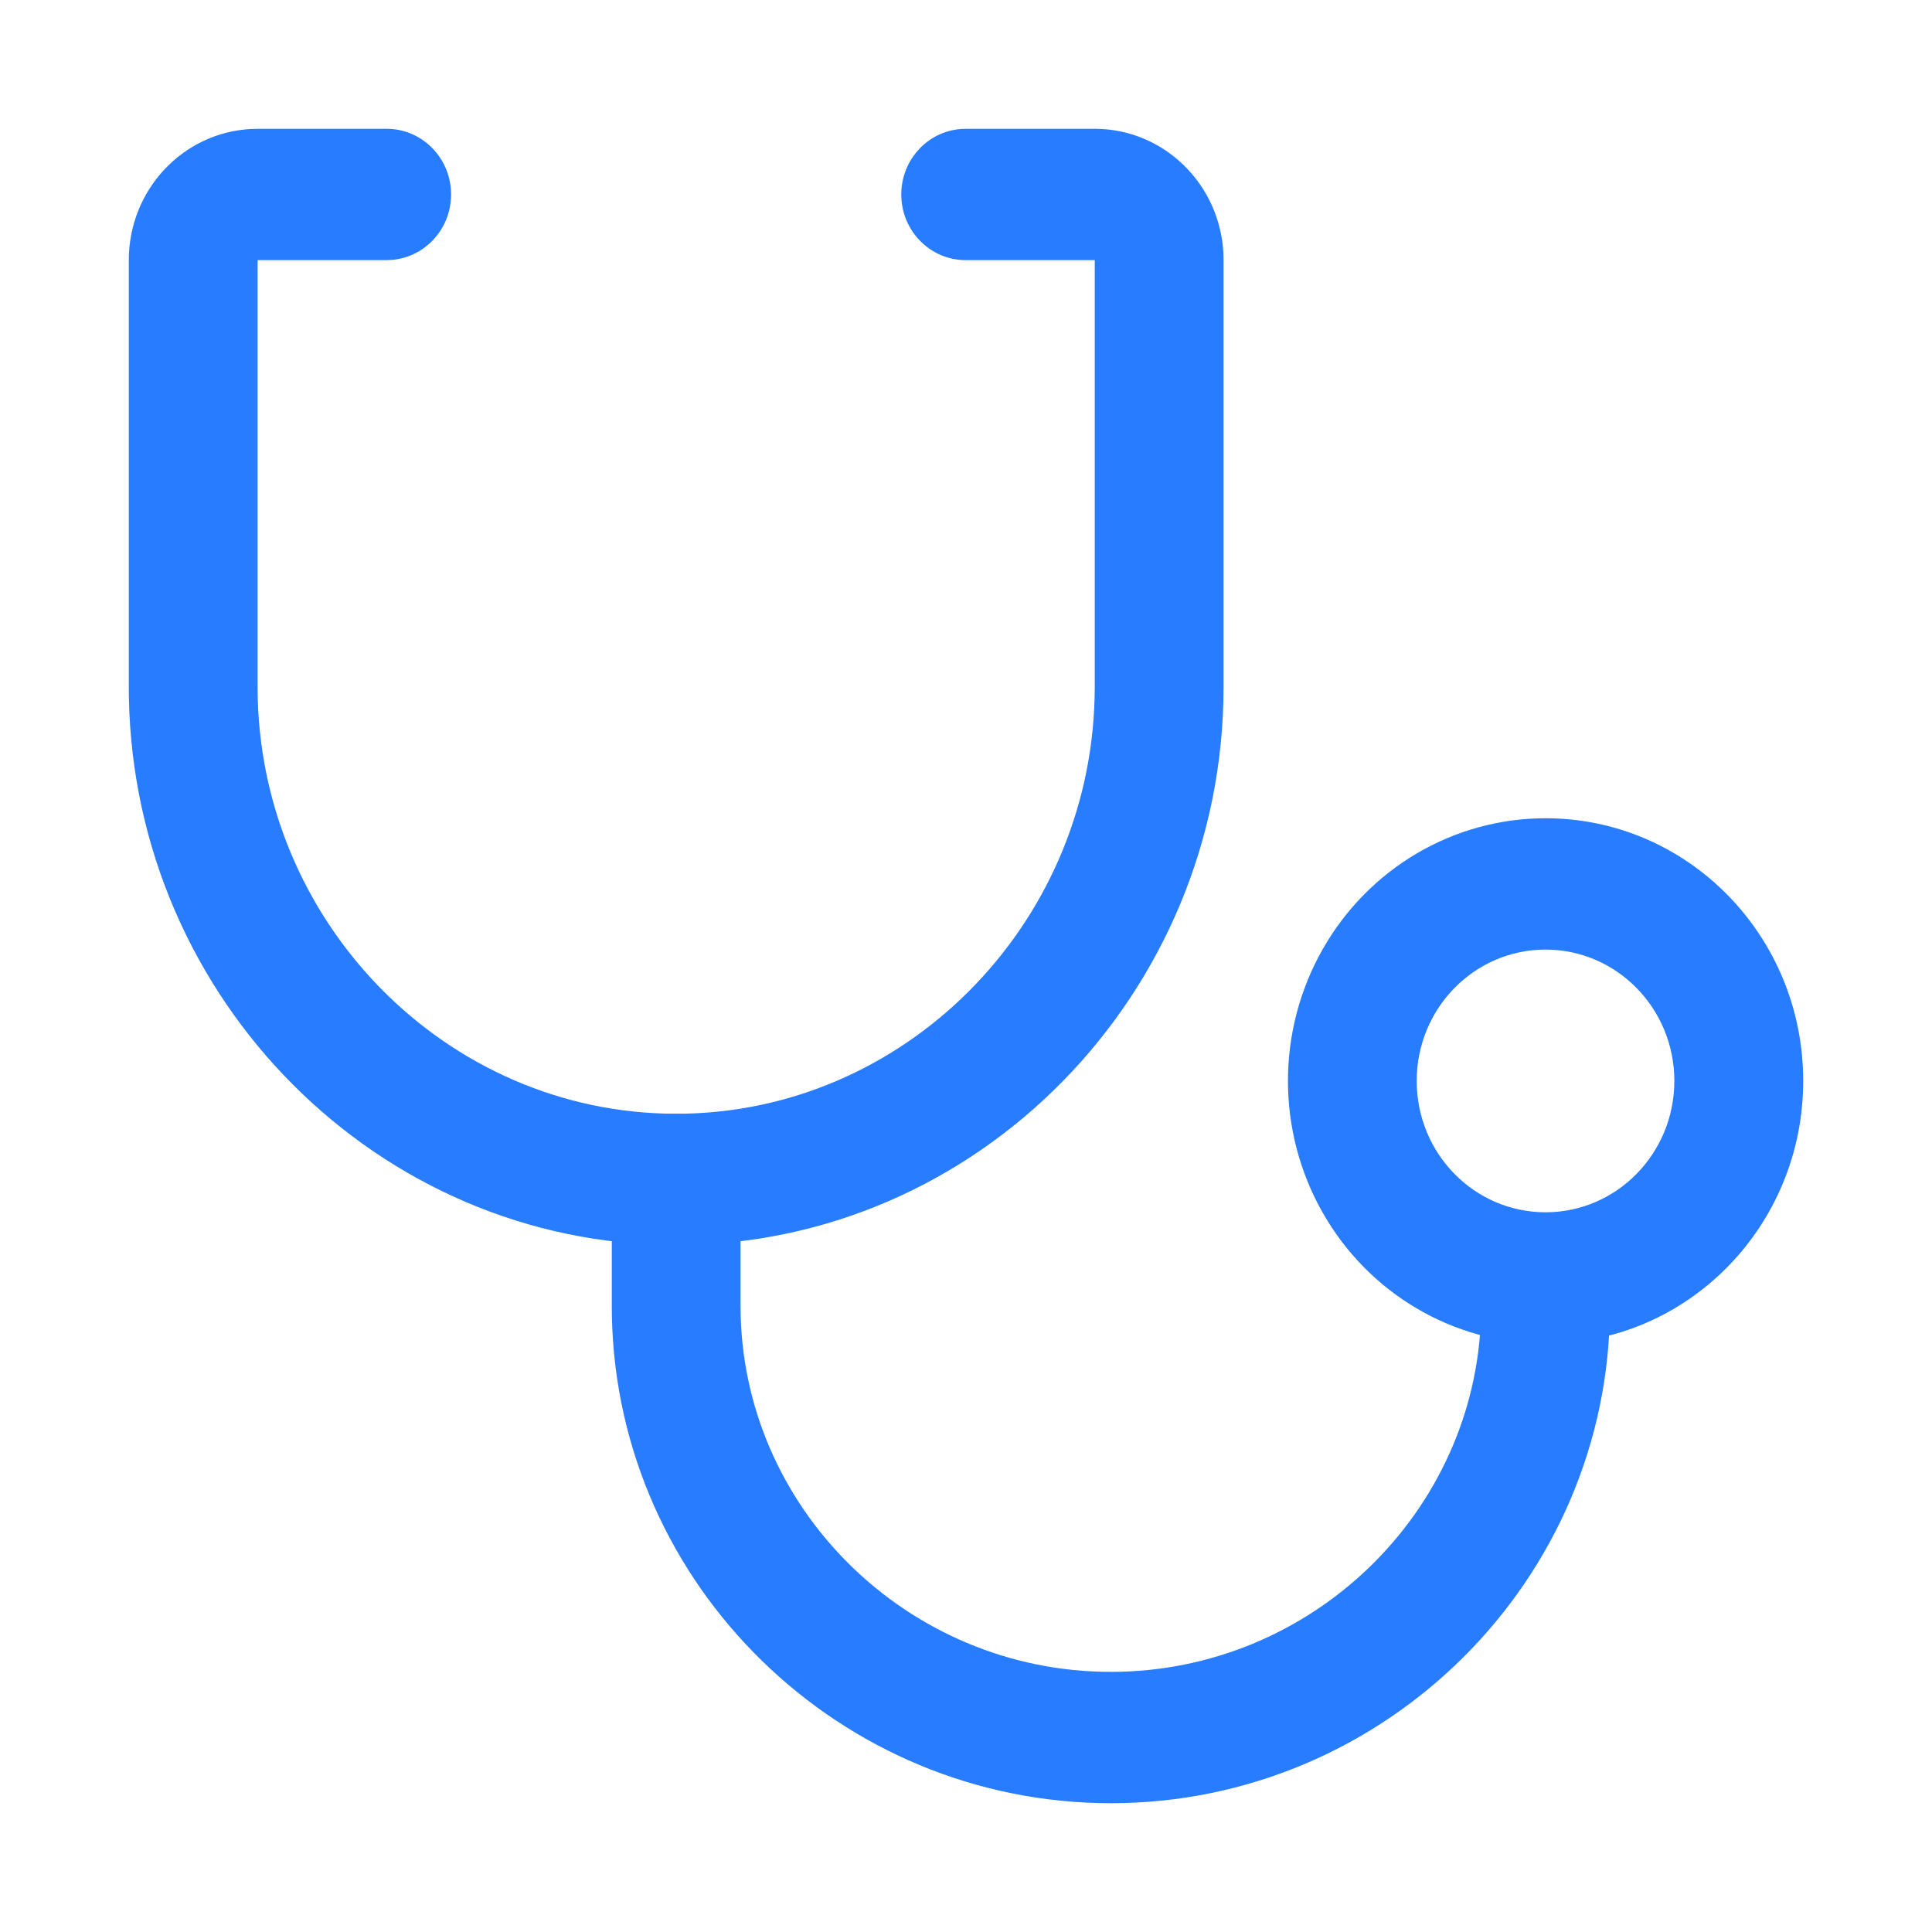 <?xml version="1.0" encoding="UTF-8"?>
<svg width="42px" height="42px" viewBox="0 0 42 42" version="1.1" xmlns="http://www.w3.org/2000/svg" xmlns:xlink="http://www.w3.org/1999/xlink">
    <title>icon-tcsj</title>
    <g id="页面-2" stroke="none" stroke-width="1" fill="none" fill-rule="evenodd">
        <g id="5-0-卫生保健管理" transform="translate(-257, -178)" fill="#287CFF" fill-rule="nonzero">
            <g id="检查" transform="translate(257, 178)">
                <path d="M14.7,24.212 C15.432,24.212 16.041,24.787 16.096,25.532 L16.099,25.639 L16.099,28.392 C16.099,32.755 19.717,36.345 24.149,36.345 C28.512,36.345 32.085,32.866 32.196,28.596 L32.199,28.392 C32.195,27.622 32.792,26.988 33.546,26.959 C34.301,26.93 34.942,27.517 34.995,28.285 L34.999,28.392 C34.999,34.347 30.112,39.2 24.149,39.2 C18.262,39.2 13.422,34.469 13.302,28.615 L13.3,28.391 L13.3,25.639 C13.3,24.851 13.926,24.212 14.7,24.212 Z" id="路径"></path>
                <path d="M8.4,2.8 C9.155,2.797 9.777,3.404 9.805,4.174 C9.833,4.943 9.258,5.597 8.505,5.651 L8.4,5.655 L5.6,5.655 L5.6,14.933 C5.6,20.033 9.698,24.212 14.7,24.212 C19.629,24.212 23.682,20.152 23.796,15.151 L23.799,14.933 L23.799,5.655 L20.999,5.655 C20.244,5.658 19.622,5.05 19.594,4.281 C19.566,3.512 20.141,2.858 20.894,2.804 L20.999,2.8 L23.799,2.8 C25.291,2.8 26.521,3.993 26.596,5.512 L26.599,5.655 L26.599,14.933 C26.599,21.61 21.248,27.067 14.7,27.067 C8.227,27.067 2.923,21.735 2.802,15.163 L2.8,14.933 L2.8,5.655 C2.8,4.134 3.97,2.88 5.46,2.804 L5.6,2.8 L8.4,2.8 Z" id="路径"></path>
                <path d="M33.599,17.788 C31.598,17.788 29.749,18.877 28.749,20.644 C27.749,22.411 27.749,24.588 28.75,26.355 C29.75,28.121 31.599,29.21 33.6,29.209 C36.693,29.209 39.2,26.652 39.2,23.498 C39.2,20.344 36.692,17.788 33.599,17.788 Z M33.599,20.643 C35.146,20.644 36.399,21.922 36.399,23.499 C36.398,25.077 35.144,26.355 33.597,26.354 C32.051,26.354 30.797,25.075 30.798,23.498 C30.798,21.921 32.052,20.643 33.599,20.643 L33.599,20.643 Z" id="形状"></path>
            </g>
        </g>
    </g>
</svg>